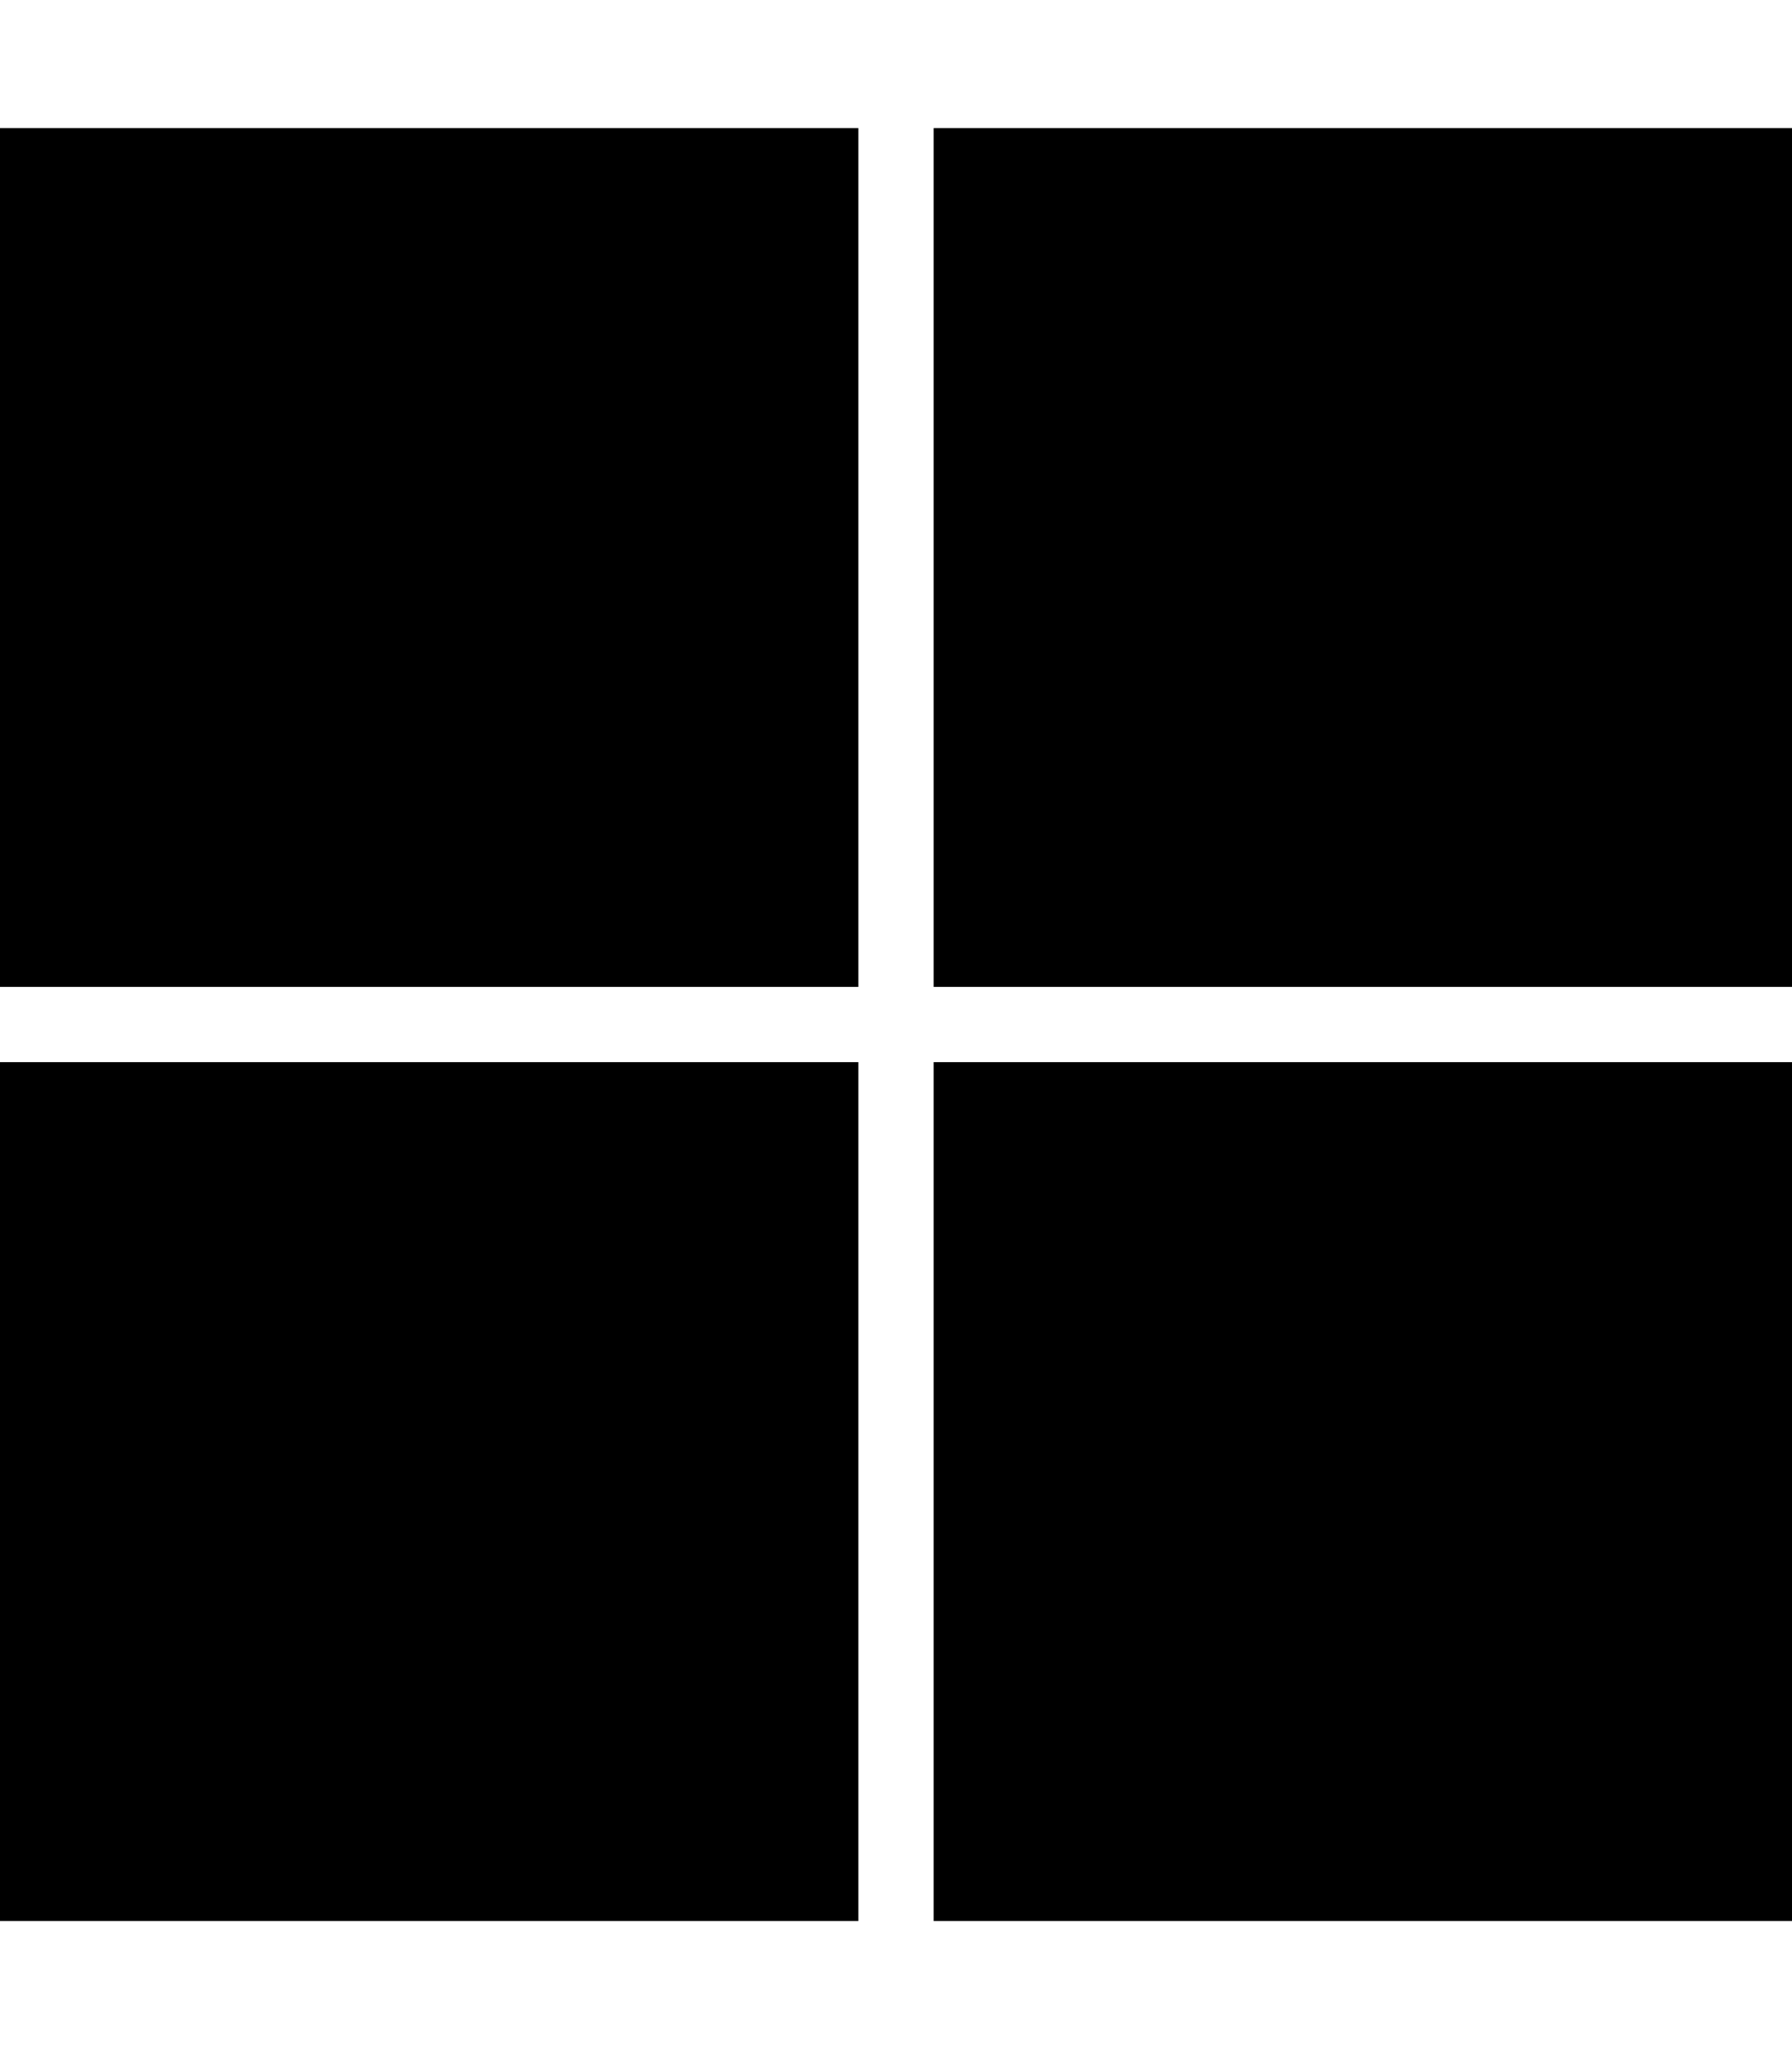 <svg version="1.1" xmlns="http://www.w3.org/2000/svg" width="28" height="32" viewBox="0 0 28 32">
<path fill="currentColor" d="M0 2h13.412v13.412h-13.412v-13.412zM14.588 2h13.412v13.412h-13.412v-13.412zM0 16.587h13.412v13.413h-13.412v-13.413zM14.588 16.587h13.412v13.413h-13.412v-13.413z"/>
</svg>
